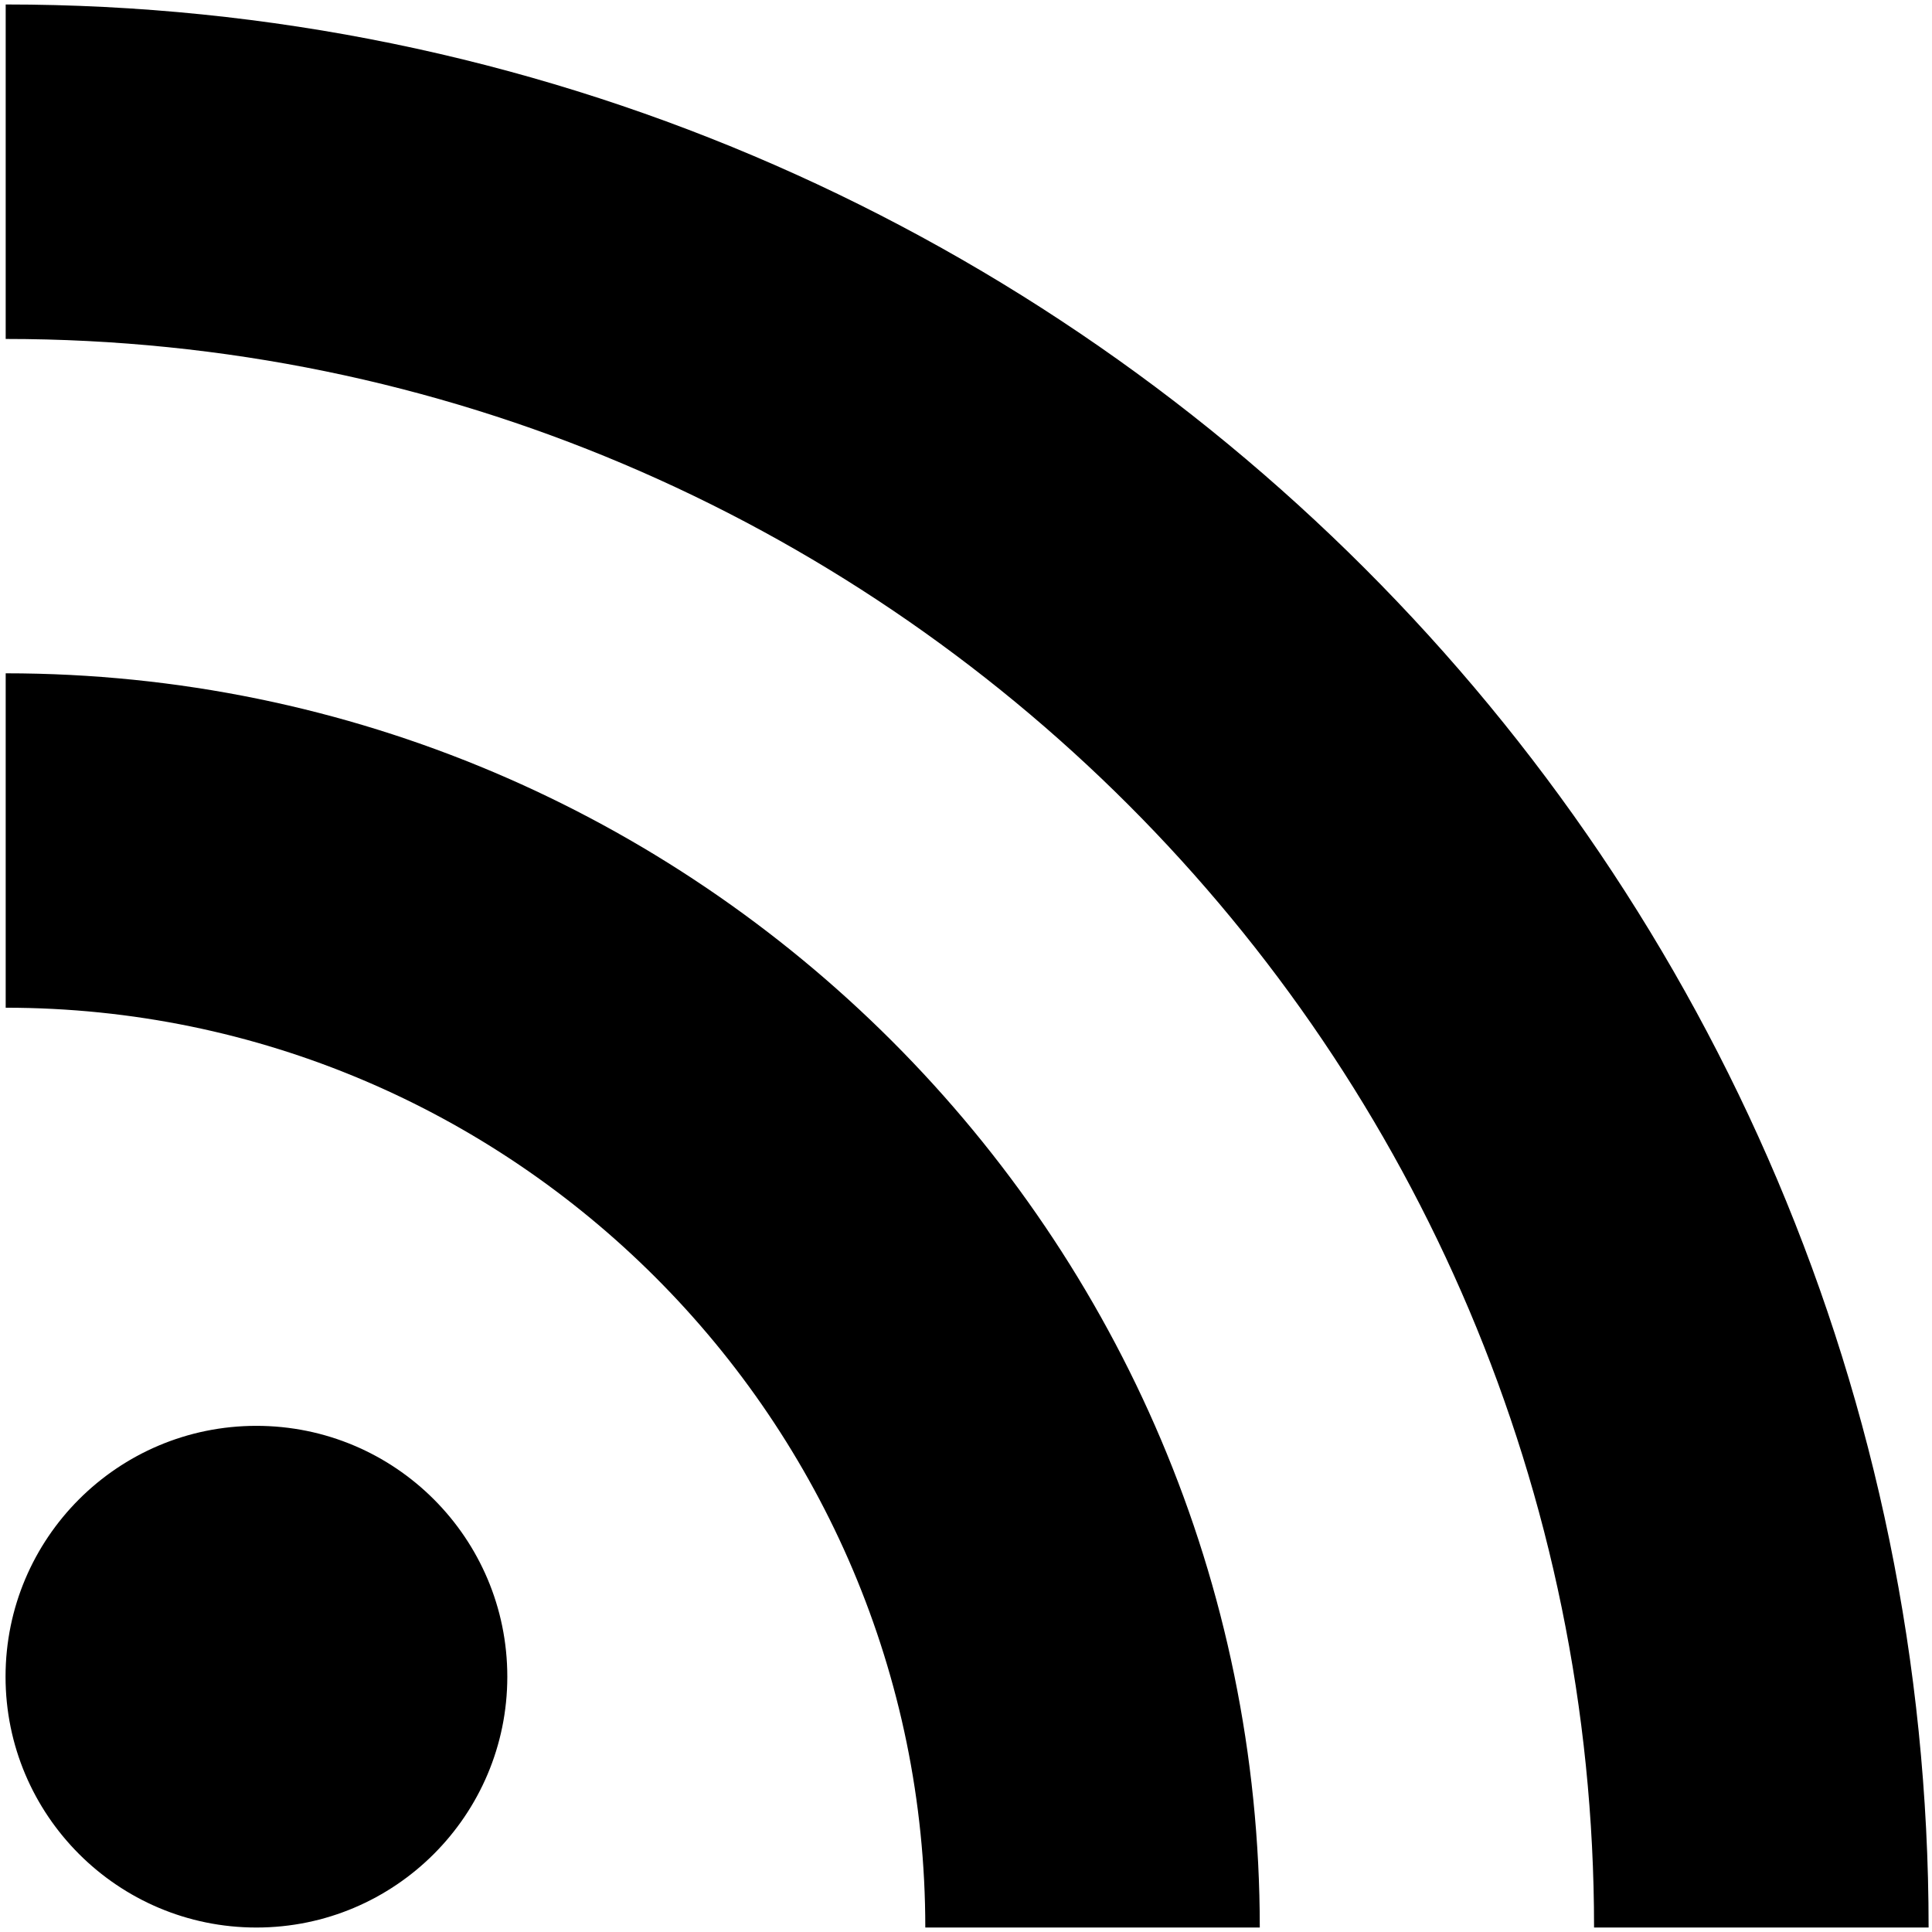 <?xml version="1.0" encoding="utf-8"?>
<!-- Generator: Adobe Illustrator 16.0.4, SVG Export Plug-In . SVG Version: 6.00 Build 0)  -->
<!DOCTYPE svg PUBLIC "-//W3C//DTD SVG 1.1//EN" "http://www.w3.org/Graphics/SVG/1.1/DTD/svg11.dtd">
<svg version="1.1" id="Layer_1" xmlns="http://www.w3.org/2000/svg" xmlns:xlink="http://www.w3.org/1999/xlink" x="0px" y="0px"
	 width="1792px" height="1792px" viewBox="0 0 1792 1792" enable-background="new 0 0 1792 1792" xml:space="preserve">
<path d="M1478.548,1787.853c0-812.474-660.807-1473.46-1473.27-1473.46V4.147
	c983.427,0,1783.575,800.158,1783.575,1783.705H1478.548z M237.818,1322.521c128.531,0,232.731,104.14,232.731,232.661
	c0,128.41-104.2,232.671-232.731,232.671c-128.47,0-232.671-104.261-232.671-232.671
	C5.147,1426.66,109.348,1322.521,237.818,1322.521z M5.278,624.517c641.26,0,1163.215,521.815,1163.215,1163.336H858.248
	c0-470.316-382.724-853.161-852.97-853.161V624.517z"/>
</svg>
